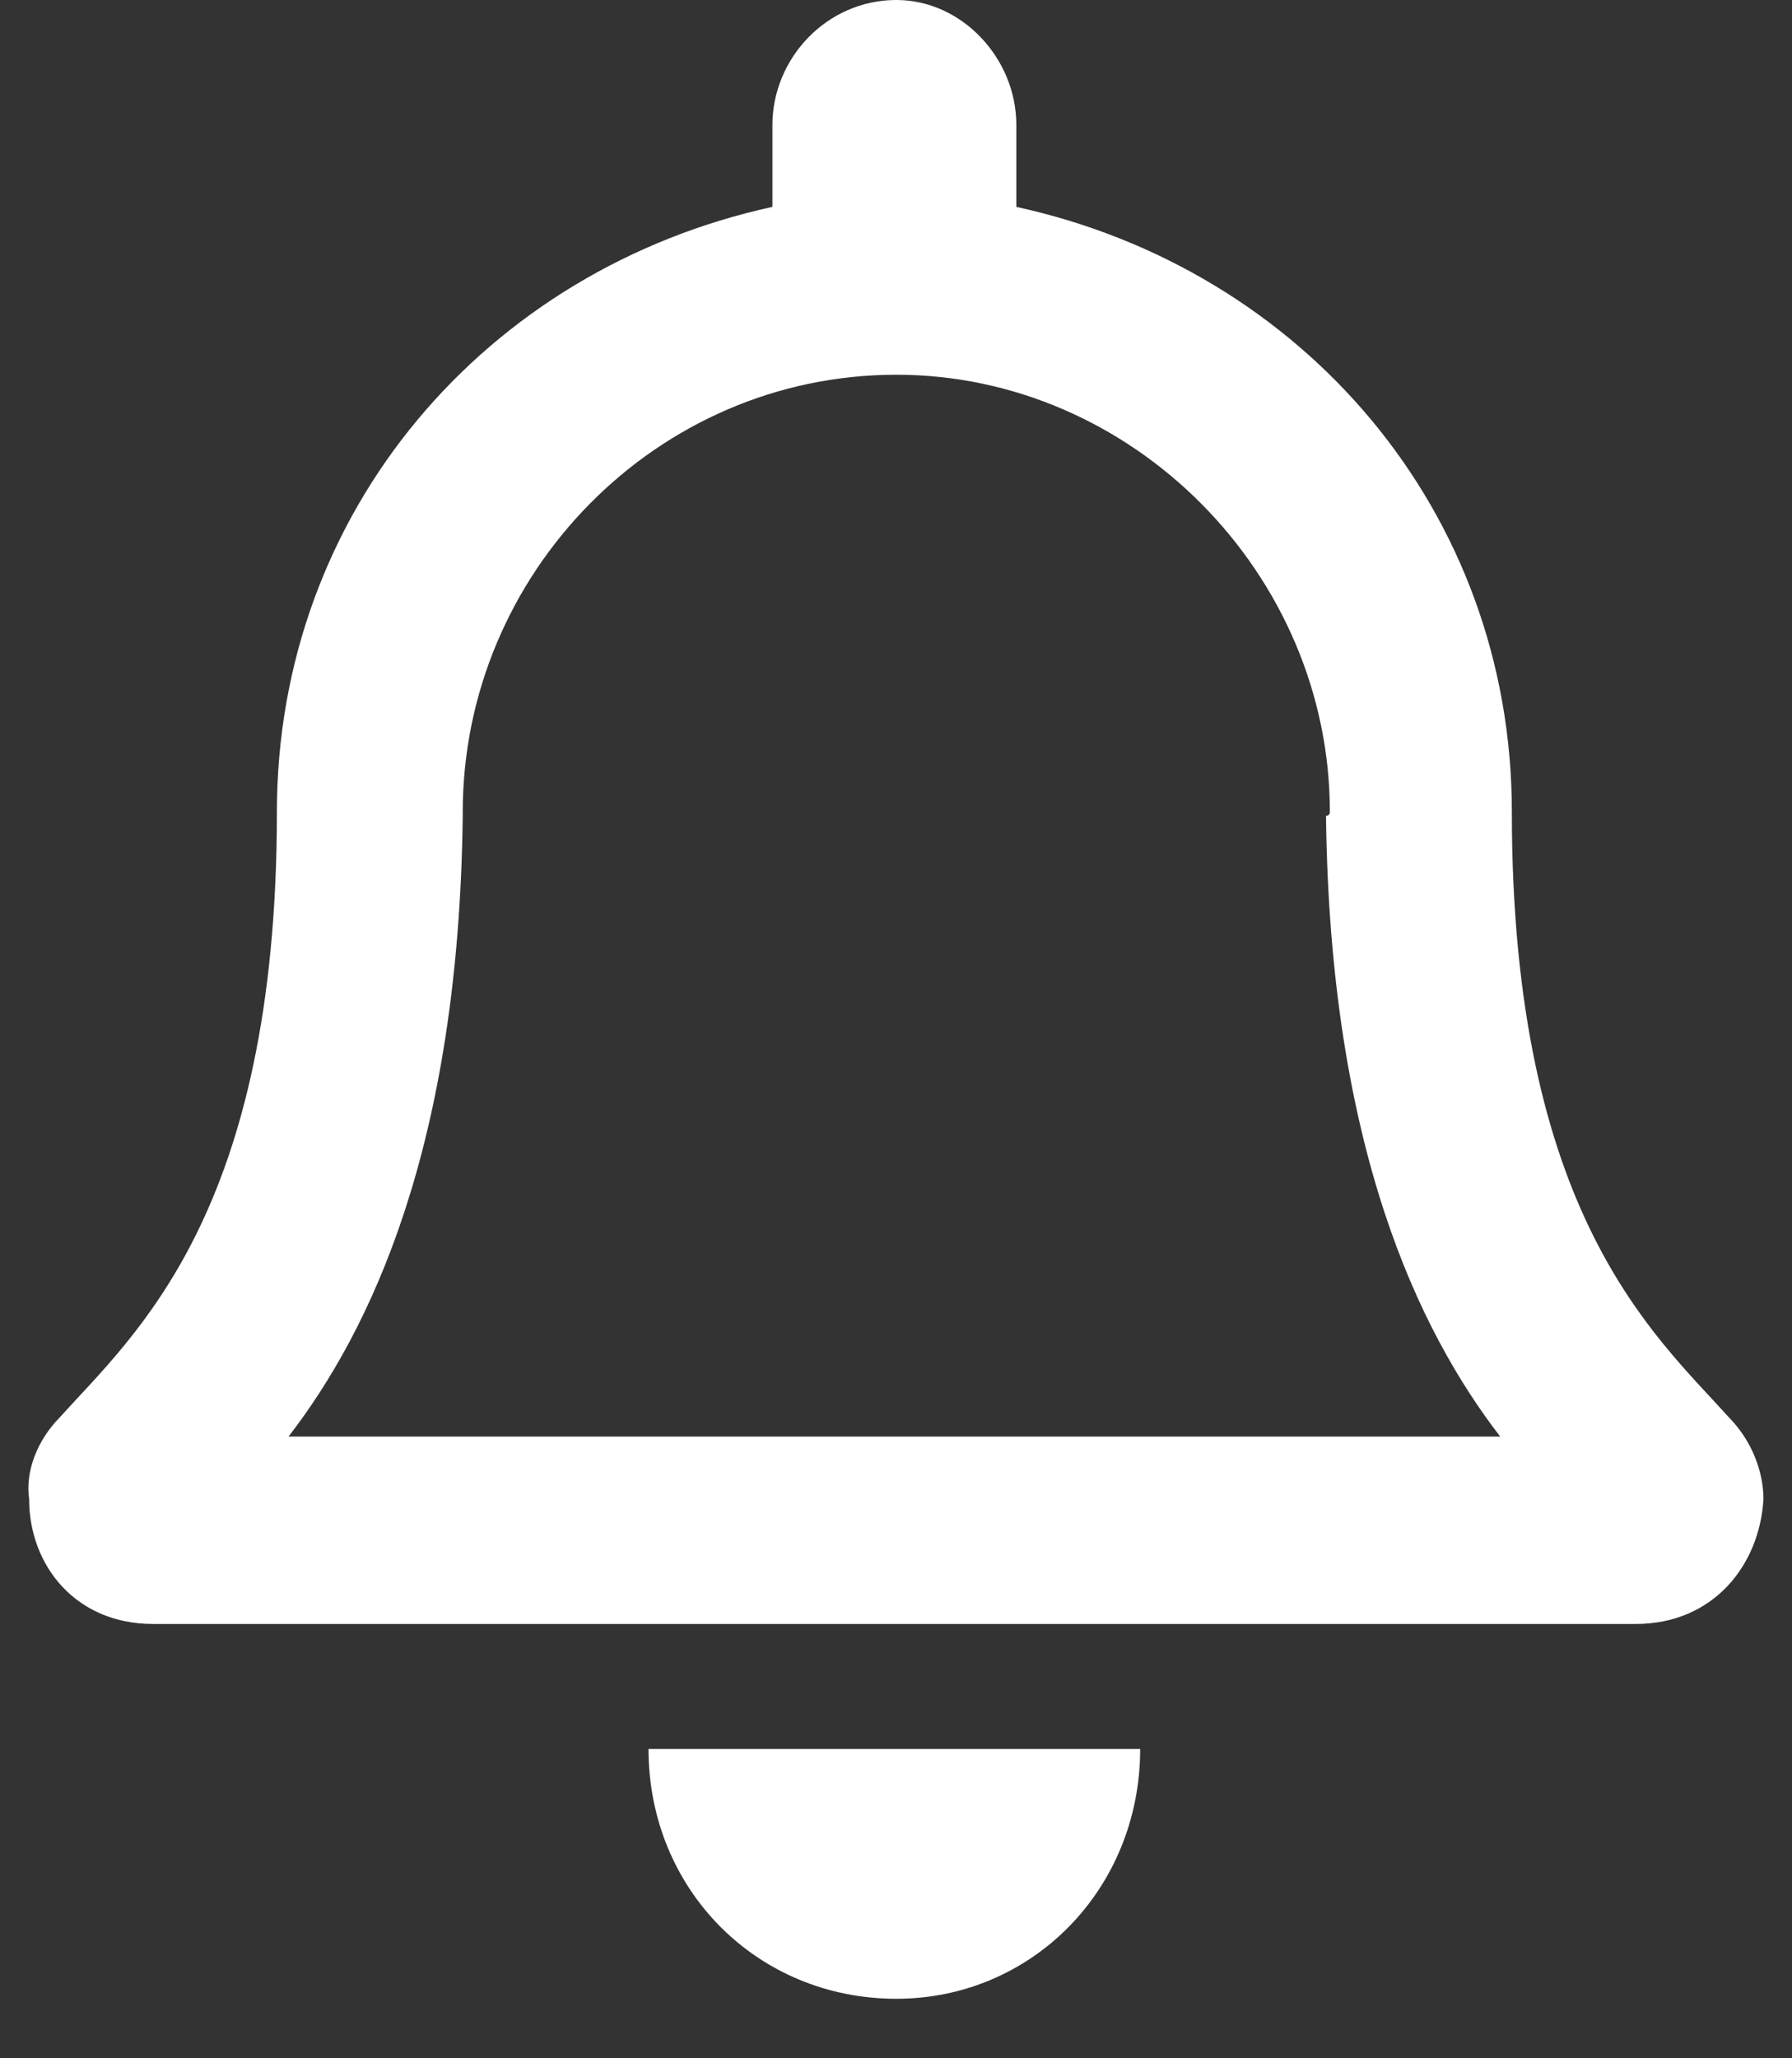 <svg width="27" height="31" viewBox="0 0 27 31" fill="none" xmlns="http://www.w3.org/2000/svg">
<rect x="0" y="0" width="27" height="31" fill="#333333" stroke="none"/>
<path d="M26.045 21.343C24.937 20.108 22.779 18.285 22.779 12.23C22.779 7.702 19.629 4.057 15.313 3.116V1.881C15.313 0.882 14.496 0 13.505 0C12.455 0 11.638 0.882 11.638 1.881V3.116C7.322 4.057 4.172 7.702 4.172 12.23C4.172 18.285 2.014 20.108 0.905 21.343C0.555 21.696 0.38 22.166 0.439 22.578C0.439 23.577 1.139 24.459 2.305 24.459H24.645C25.812 24.459 26.512 23.577 26.57 22.578C26.57 22.166 26.395 21.696 26.045 21.343ZM4.347 21.637C5.572 20.049 6.913 17.286 6.972 12.288C6.972 12.288 6.972 12.288 6.972 12.23C6.972 8.643 9.888 5.644 13.505 5.644C17.063 5.644 20.037 8.643 20.037 12.23C20.037 12.288 19.979 12.288 19.979 12.288C20.037 17.286 21.379 20.049 22.604 21.637H4.347ZM13.505 30.104C15.546 30.104 17.179 28.457 17.179 26.341H9.771C9.771 28.457 11.405 30.104 13.505 30.104Z" fill="white"/>
</svg>
